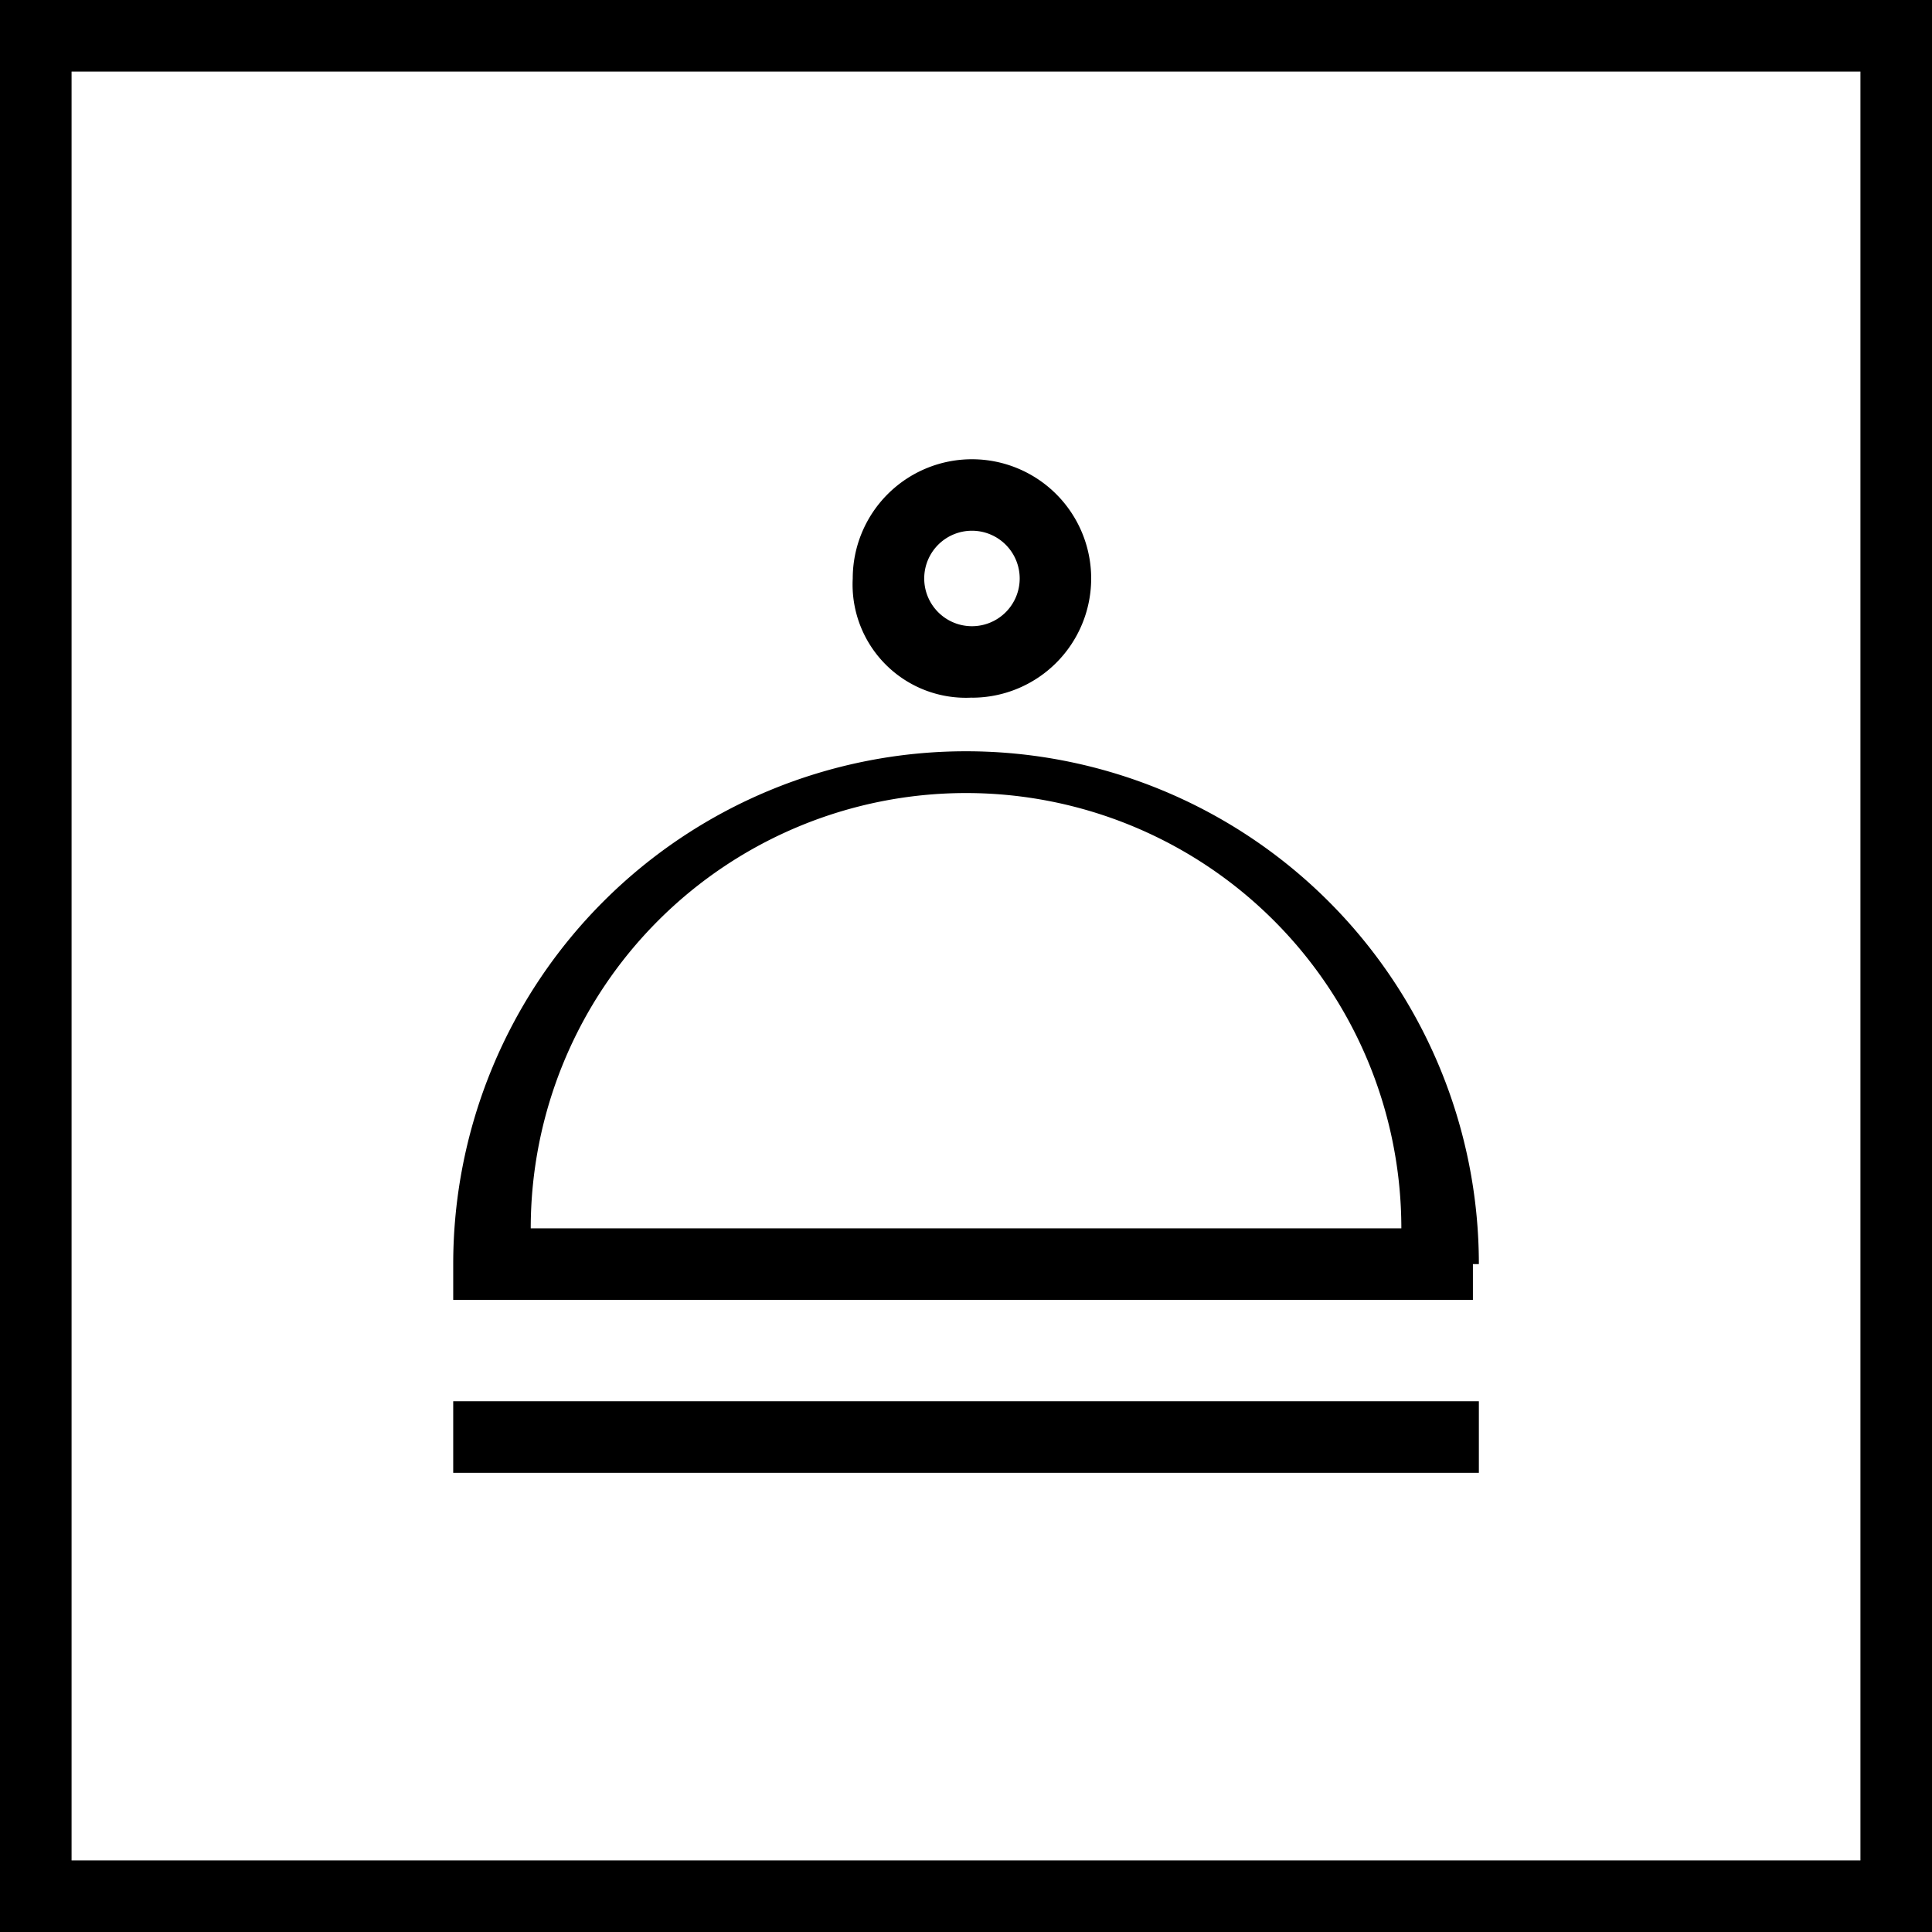 <svg xmlns="http://www.w3.org/2000/svg" width="24" height="24" viewBox="0 0 24 24">
  <g transform="translate(12 12)">
    <g transform="translate(-12 -12)">
      <g>
        <rect width="12.741" height="0.889" transform="translate(5.63 17.407)"/>
        <path  d="M20.341,18.97a6.37,6.37,0,0,0-12.741,0v.444H20.267V18.97ZM8.563,18.526a5.407,5.407,0,1,1,10.815,0Z" transform="translate(-1.97 -3.267)"/>
        <path  d="M15.781,10.663A1.481,1.481,0,1,0,14.3,9.181a1.407,1.407,0,0,0,1.481,1.481Zm0-2.074a.593.593,0,1,1-.593.593.593.593,0,0,1,.593-.593Z" transform="translate(-3.707 -1.996)"/>
        <path d="M0,0V24H24V0ZM23.111,23.111H.889V.889H23.111Z"/>
      </g>
    </g>
  </g>
</svg>
